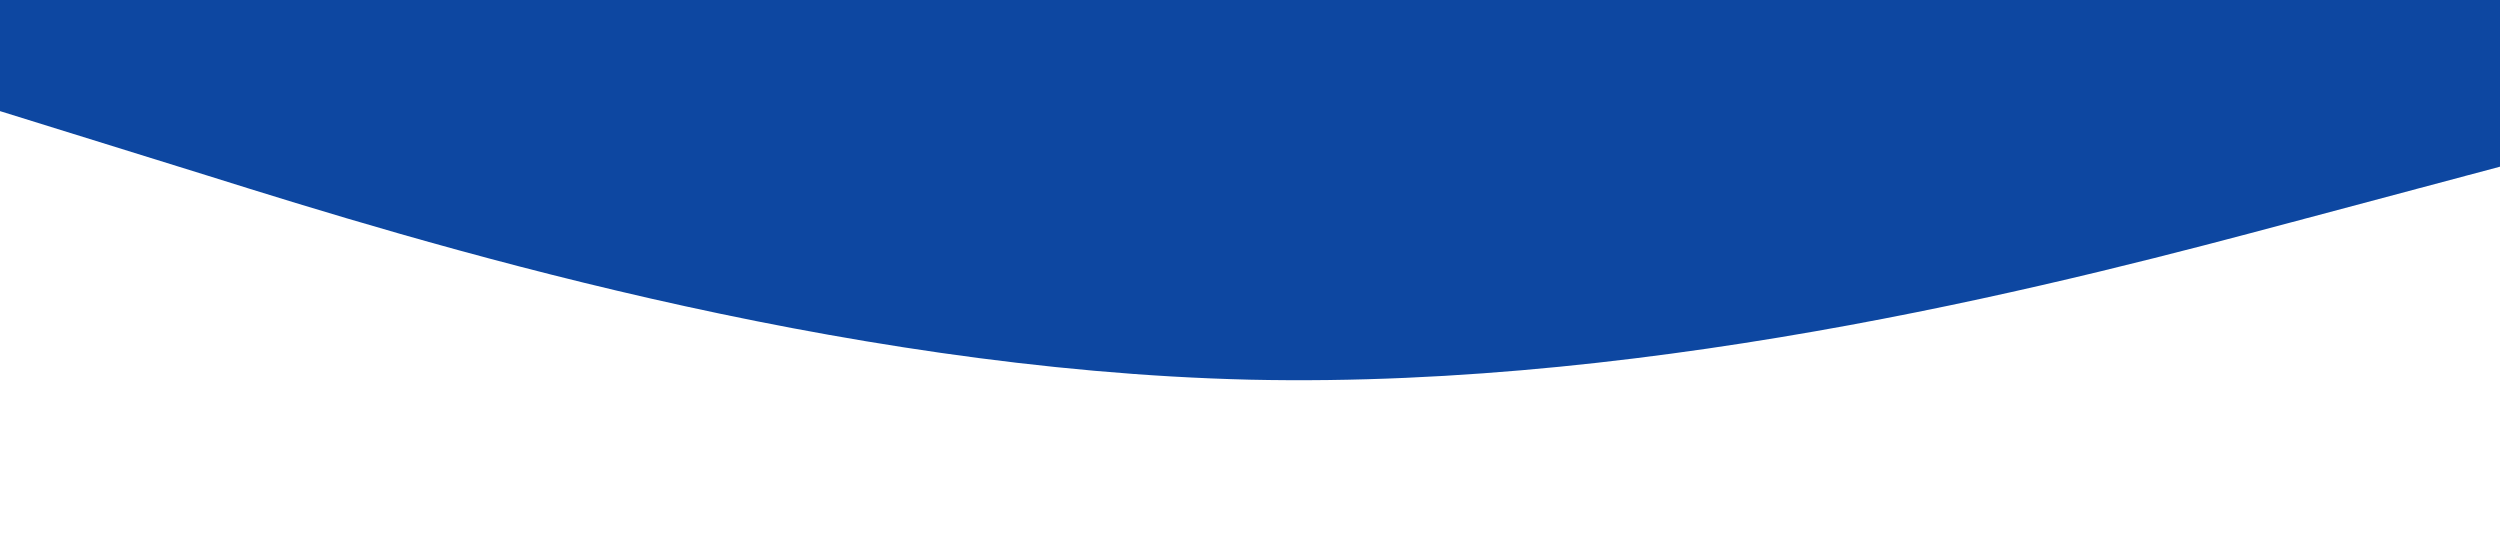 <?xml version="1.0" standalone="no"?><svg xmlns="http://www.w3.org/2000/svg" viewBox="0 0 1440 320"><path fill="#0d47a1" fill-opacity="1" d="M0,64L120,101.3C240,139,480,213,720,218.7C960,224,1200,160,1320,128L1440,96L1440,0L1320,0C1200,0,960,0,720,0C480,0,240,0,120,0L0,0Z"></path></svg>
